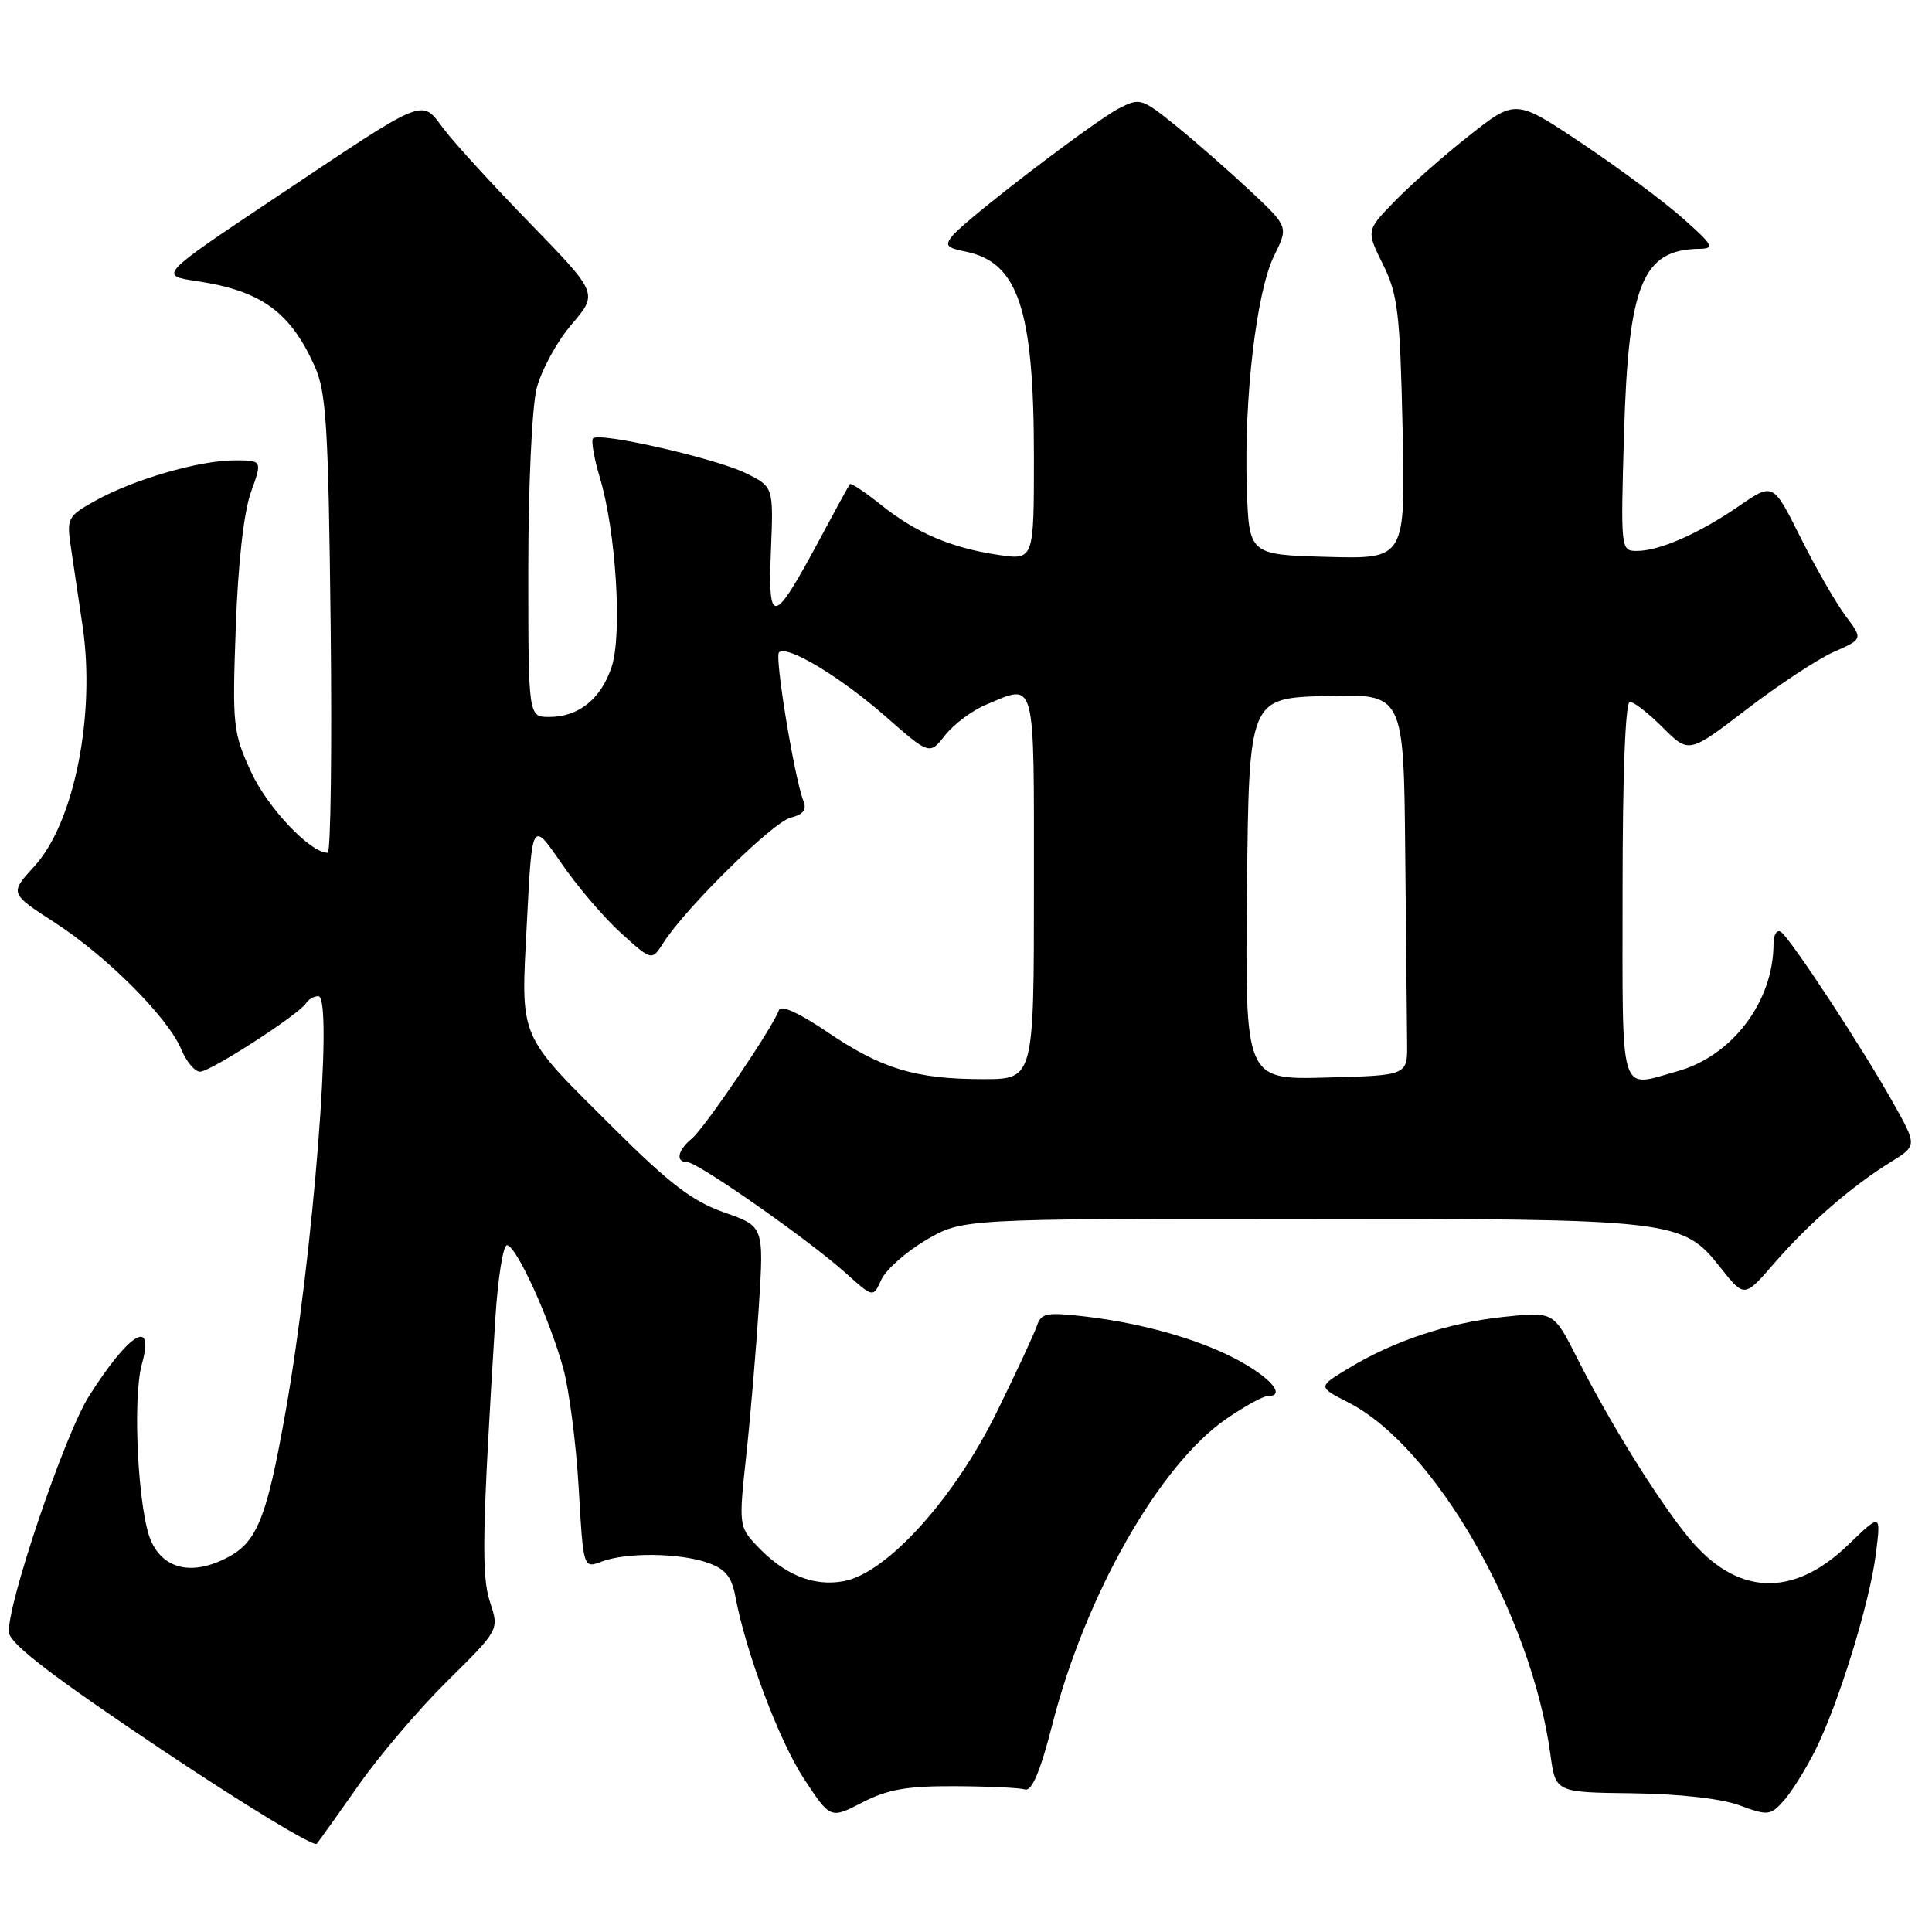 <?xml version="1.0" encoding="UTF-8" standalone="no"?>
<!DOCTYPE svg PUBLIC "-//W3C//DTD SVG 1.1//EN" "http://www.w3.org/Graphics/SVG/1.1/DTD/svg11.dtd" >
<svg xmlns="http://www.w3.org/2000/svg" xmlns:xlink="http://www.w3.org/1999/xlink" version="1.1" viewBox="0 0 256 256">
 <g >
 <path fill="currentColor"
d=" M 47.55 236.50 C 50.24 232.65 55.52 226.45 59.29 222.73 C 66.14 215.96 66.14 215.96 64.94 212.32 C 63.77 208.78 63.88 203.12 65.63 174.75 C 65.97 169.39 66.66 165.00 67.17 165.00 C 68.39 165.00 72.82 174.71 74.64 181.34 C 75.42 184.18 76.34 191.30 76.68 197.17 C 77.29 207.84 77.29 207.84 79.71 206.92 C 82.96 205.68 90.00 205.76 93.75 207.06 C 96.12 207.89 96.95 208.90 97.45 211.59 C 98.85 219.03 103.27 230.75 106.57 235.76 C 110.04 241.02 110.04 241.02 114.27 238.83 C 117.61 237.11 120.18 236.65 126.50 236.68 C 130.90 236.70 135.09 236.89 135.82 237.11 C 136.73 237.38 137.85 234.73 139.47 228.39 C 143.85 211.30 153.67 194.08 162.46 188.03 C 164.88 186.36 167.34 185.00 167.93 185.00 C 170.26 185.00 168.78 182.96 164.75 180.62 C 159.75 177.72 151.77 175.37 143.76 174.44 C 138.71 173.85 137.95 174.00 137.41 175.64 C 137.07 176.66 134.70 181.77 132.14 186.98 C 126.49 198.53 117.55 208.43 111.82 209.51 C 107.77 210.27 103.87 208.66 100.18 204.71 C 97.93 202.30 97.89 201.96 98.88 192.86 C 99.44 187.71 100.19 178.78 100.56 173.00 C 101.22 162.50 101.22 162.50 95.95 160.65 C 91.78 159.19 88.75 156.88 81.48 149.65 C 68.47 136.70 69.01 137.99 69.82 122.12 C 70.50 108.74 70.50 108.74 74.36 114.35 C 76.48 117.44 80.05 121.62 82.30 123.65 C 86.37 127.33 86.37 127.33 87.91 124.91 C 90.88 120.28 102.40 108.94 104.75 108.35 C 106.45 107.92 106.93 107.29 106.46 106.13 C 105.29 103.23 102.62 87.04 103.22 86.44 C 104.26 85.41 111.34 89.67 117.34 94.93 C 123.17 100.05 123.17 100.05 125.25 97.40 C 126.40 95.95 128.82 94.14 130.64 93.38 C 137.33 90.58 137.00 89.35 137.00 117.50 C 137.00 143.00 137.00 143.00 130.25 142.99 C 121.31 142.99 116.80 141.62 109.60 136.73 C 105.93 134.24 103.46 133.12 103.22 133.83 C 102.50 136.00 93.36 149.49 91.67 150.87 C 89.76 152.44 89.48 154.00 91.10 154.00 C 92.47 154.00 107.28 164.37 112.10 168.72 C 115.70 171.96 115.70 171.96 116.79 169.55 C 117.40 168.23 120.05 165.88 122.69 164.32 C 127.50 161.50 127.50 161.50 172.00 161.50 C 222.17 161.50 222.92 161.59 228.00 168.00 C 231.14 171.96 231.14 171.96 235.13 167.35 C 239.65 162.13 245.33 157.20 250.51 153.99 C 254.04 151.81 254.04 151.81 250.87 146.16 C 246.71 138.73 237.18 124.23 235.96 123.47 C 235.43 123.15 235.00 123.87 235.00 125.07 C 235.00 132.69 229.54 139.92 222.28 141.94 C 214.44 144.12 215.00 145.95 215.00 118.00 C 215.00 102.57 215.37 93.00 215.97 93.00 C 216.50 93.00 218.48 94.54 220.36 96.43 C 223.79 99.85 223.79 99.85 231.46 93.97 C 235.68 90.74 240.87 87.32 242.99 86.38 C 246.86 84.68 246.86 84.68 244.54 81.59 C 243.26 79.89 240.58 75.22 238.58 71.22 C 234.95 63.94 234.95 63.94 230.46 67.03 C 225.14 70.69 219.89 73.00 216.90 73.00 C 214.75 73.00 214.74 72.87 215.20 57.25 C 215.78 37.61 217.65 33.07 225.18 32.97 C 227.25 32.94 227.02 32.51 223.00 28.94 C 220.53 26.74 214.52 22.28 209.66 19.03 C 200.82 13.11 200.82 13.11 194.66 17.98 C 191.27 20.65 186.82 24.58 184.77 26.70 C 181.03 30.55 181.03 30.55 183.25 35.03 C 185.22 39.01 185.51 41.40 185.85 56.79 C 186.23 74.07 186.23 74.07 175.86 73.79 C 165.50 73.50 165.50 73.50 165.21 64.62 C 164.82 52.77 166.49 38.61 168.83 33.88 C 170.73 30.04 170.73 30.04 165.62 25.25 C 162.80 22.61 158.39 18.75 155.82 16.67 C 151.30 13.01 151.04 12.93 148.27 14.36 C 144.93 16.09 128.10 28.96 126.23 31.21 C 125.16 32.52 125.41 32.83 127.91 33.33 C 134.92 34.73 137.00 40.96 137.00 60.56 C 137.00 74.23 137.00 74.23 132.25 73.52 C 126.01 72.59 121.36 70.60 116.68 66.85 C 114.58 65.17 112.75 63.96 112.61 64.15 C 112.46 64.34 110.65 67.65 108.59 71.50 C 102.48 82.88 101.75 83.05 102.15 73.00 C 102.50 64.50 102.50 64.50 98.78 62.68 C 94.78 60.73 79.44 57.23 78.59 58.08 C 78.30 58.36 78.71 60.70 79.48 63.28 C 81.62 70.39 82.47 84.03 81.05 88.35 C 79.64 92.61 76.67 95.00 72.78 95.00 C 70.00 95.00 70.00 95.00 70.00 75.44 C 70.00 64.49 70.49 53.96 71.10 51.50 C 71.71 49.09 73.79 45.26 75.73 43.00 C 79.25 38.88 79.25 38.88 70.33 29.69 C 65.41 24.64 60.24 18.99 58.84 17.14 C 55.71 13.04 56.92 12.55 36.28 26.33 C 21.06 36.50 21.06 36.50 26.08 37.25 C 34.60 38.52 38.47 41.32 41.70 48.54 C 43.24 51.98 43.51 56.44 43.81 82.75 C 44.00 99.39 43.82 113.00 43.42 113.00 C 41.10 113.00 35.43 107.01 33.25 102.24 C 30.87 97.05 30.77 96.10 31.24 83.14 C 31.54 74.64 32.30 67.90 33.24 65.25 C 34.77 61.00 34.77 61.00 31.06 61.00 C 26.42 61.00 17.69 63.53 12.65 66.34 C 8.96 68.39 8.82 68.65 9.39 72.49 C 9.72 74.70 10.42 79.40 10.94 82.94 C 12.69 94.70 9.82 109.05 4.56 114.78 C 1.27 118.37 1.27 118.37 7.23 122.23 C 14.17 126.71 22.27 134.83 24.02 139.05 C 24.69 140.67 25.81 142.00 26.51 142.00 C 27.89 142.00 39.62 134.42 40.55 132.93 C 40.86 132.42 41.60 132.00 42.19 132.00 C 44.21 132.00 41.48 166.50 37.85 187.00 C 35.27 201.55 34.03 204.54 29.66 206.62 C 25.27 208.72 21.72 207.85 20.05 204.27 C 18.32 200.54 17.51 185.40 18.80 180.75 C 20.52 174.53 17.12 176.59 11.80 184.98 C 8.53 190.13 0.74 213.19 1.20 216.37 C 1.41 217.89 7.21 222.32 21.39 231.81 C 32.33 239.13 41.59 244.76 41.97 244.31 C 42.34 243.86 44.85 240.35 47.55 236.50 Z  M 240.49 232.01 C 243.58 225.89 247.76 212.38 248.57 205.85 C 249.24 200.50 249.24 200.50 244.86 204.73 C 237.51 211.80 230.06 211.44 223.72 203.70 C 219.63 198.71 213.27 188.45 208.96 179.92 C 205.86 173.78 205.86 173.78 199.19 174.50 C 191.85 175.28 184.63 177.69 178.57 181.38 C 174.63 183.77 174.63 183.77 178.66 185.83 C 190.13 191.68 202.92 213.98 205.44 232.50 C 206.12 237.50 206.12 237.50 216.31 237.62 C 222.50 237.70 228.07 238.32 230.50 239.22 C 234.28 240.61 234.60 240.57 236.36 238.60 C 237.38 237.46 239.24 234.49 240.49 232.01 Z  M 165.23 117.78 C 165.50 92.50 165.50 92.50 175.75 92.22 C 186.00 91.93 186.00 91.93 186.20 112.97 C 186.32 124.53 186.43 135.91 186.45 138.25 C 186.50 142.50 186.50 142.50 175.73 142.78 C 164.97 143.07 164.97 143.07 165.23 117.78 Z "/>
</g>
</svg>